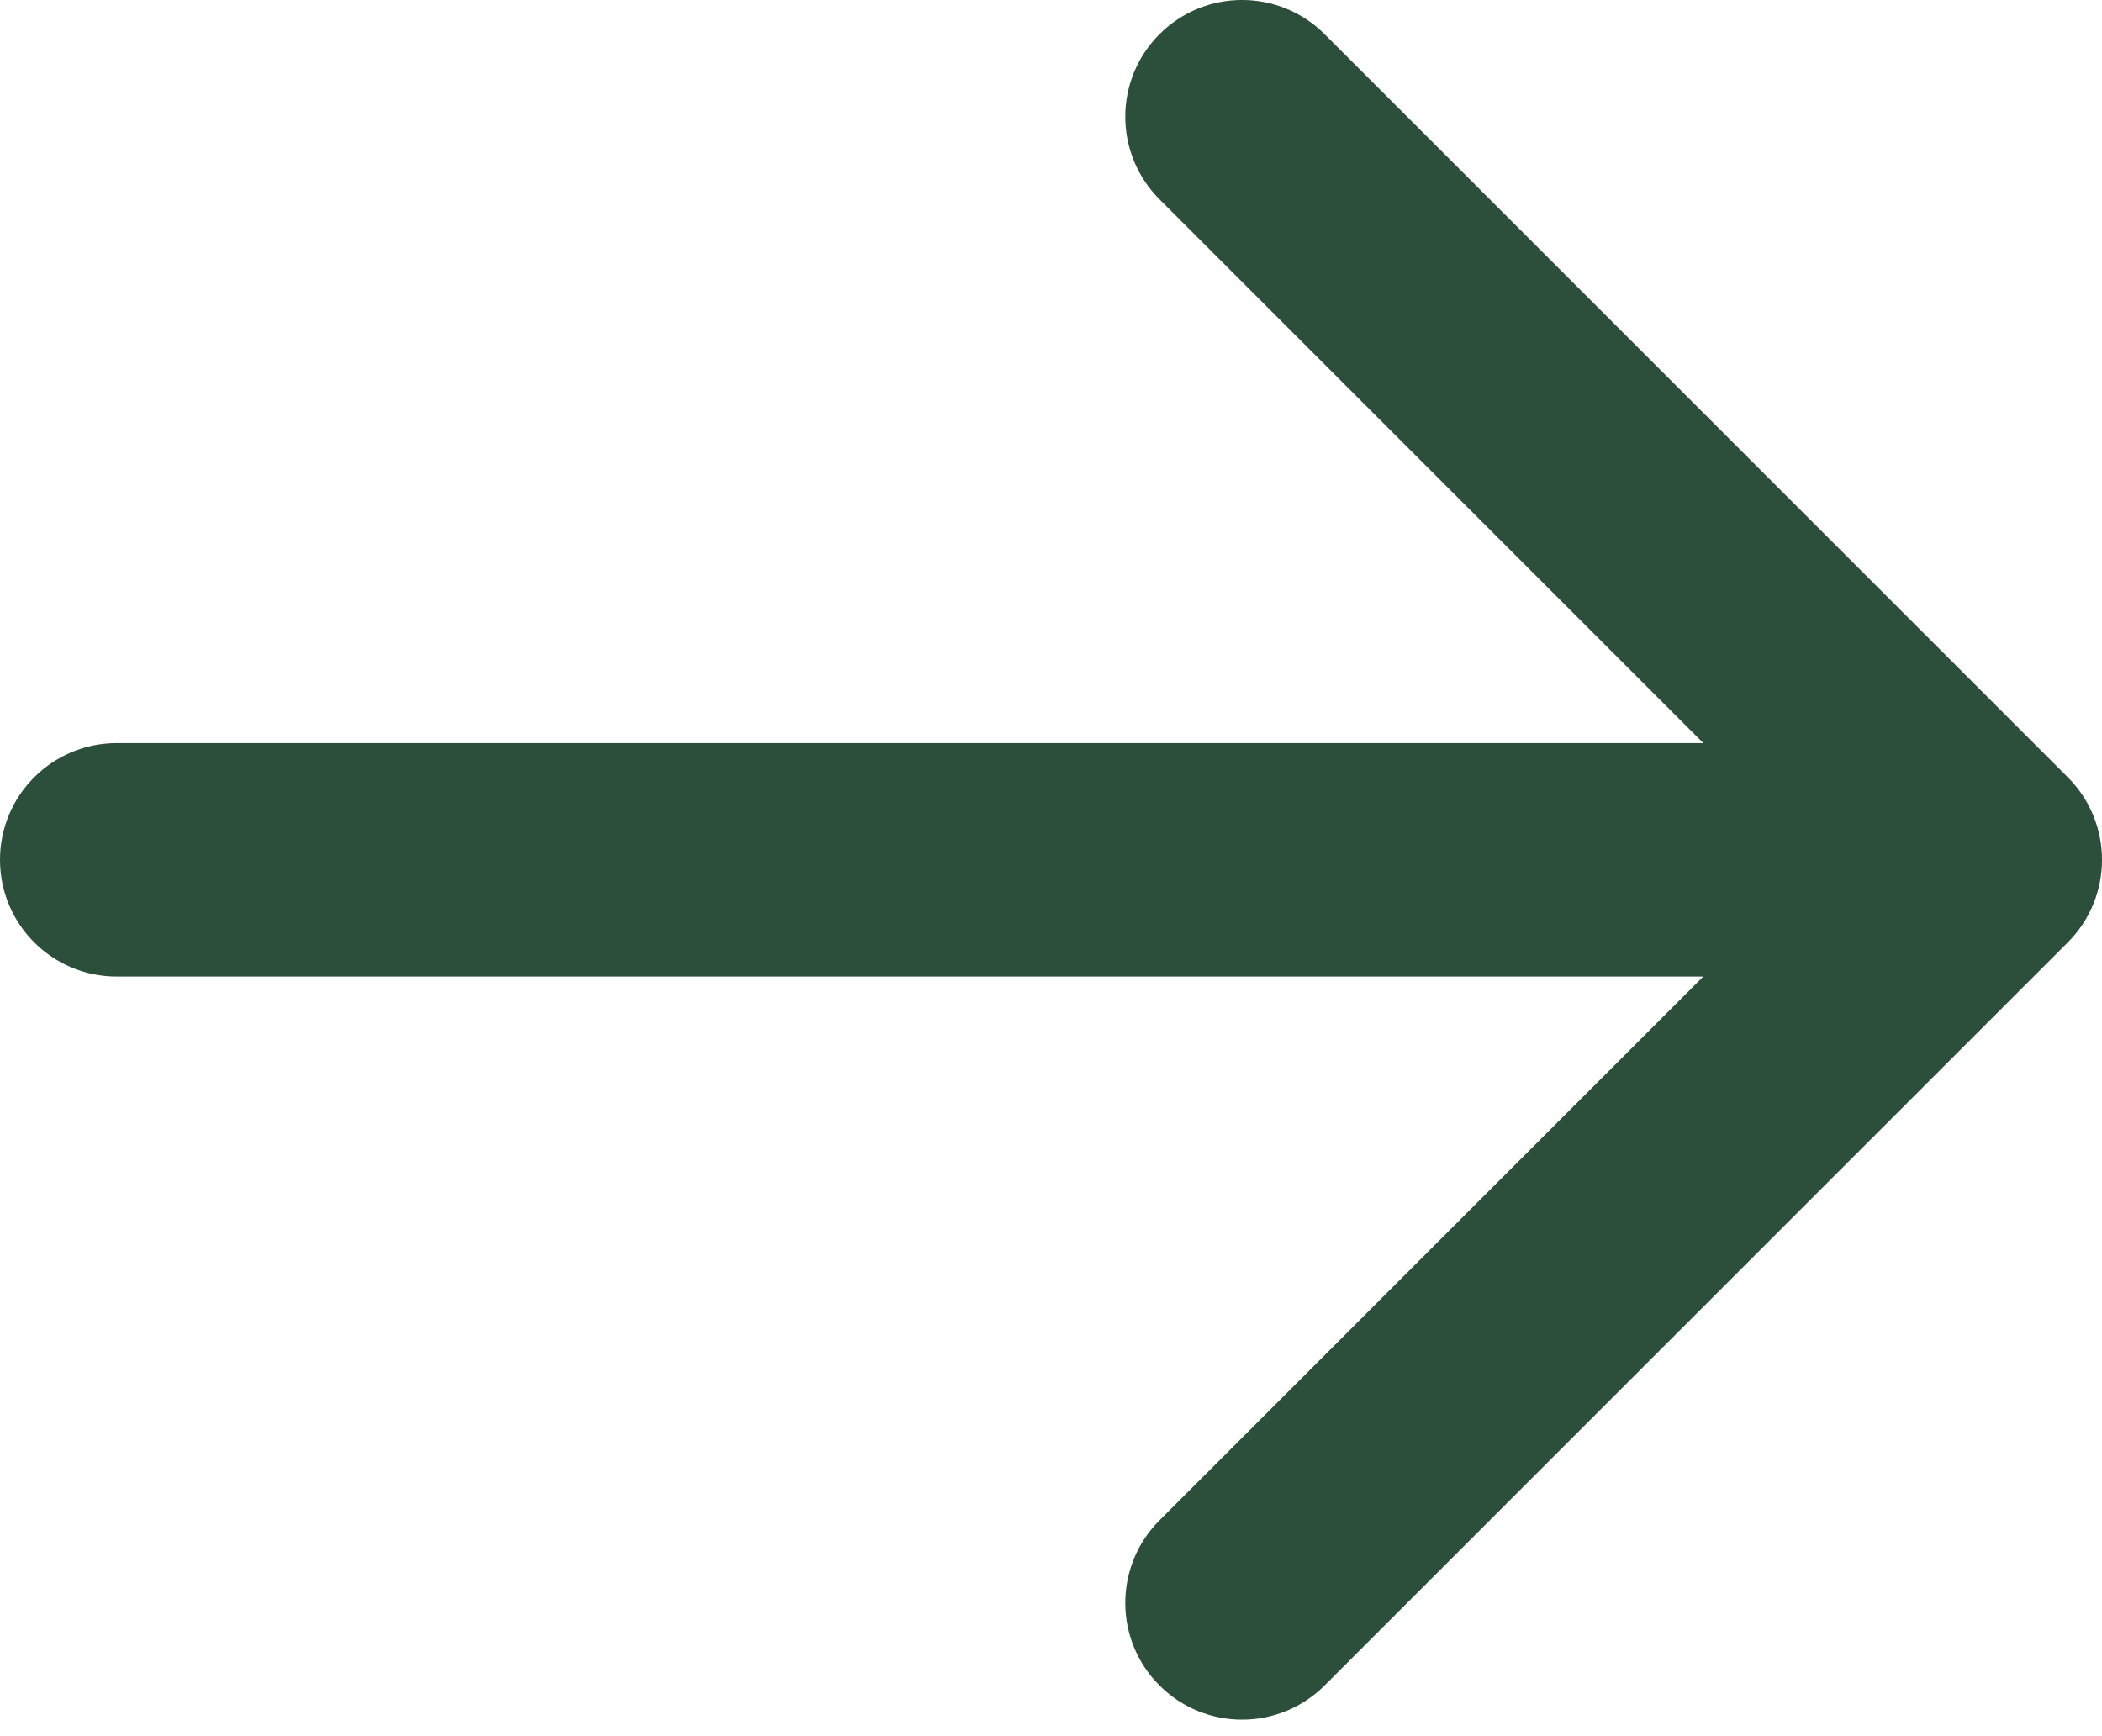 <svg width="23" height="19" viewBox="0 0 23 19" fill="none" xmlns="http://www.w3.org/2000/svg">
<path d="M1.278 8.132C0.572 8.132 -6.16935e-08 8.704 0 9.409C6.16945e-08 10.115 0.572 10.687 1.278 10.687L1.278 8.132ZM22.626 10.313C23.125 9.814 23.125 9.005 22.626 8.506L14.494 0.374C13.995 -0.125 13.186 -0.125 12.687 0.374C12.188 0.873 12.188 1.682 12.687 2.181L19.915 9.409L12.687 16.638C12.188 17.137 12.188 17.946 12.687 18.445C13.186 18.944 13.995 18.944 14.494 18.445L22.626 10.313ZM1.278 9.409L1.278 10.687L21.722 10.687L21.722 9.409L21.722 8.132L1.278 8.132L1.278 9.409Z" fill="#2C4F3C"/>
</svg>
